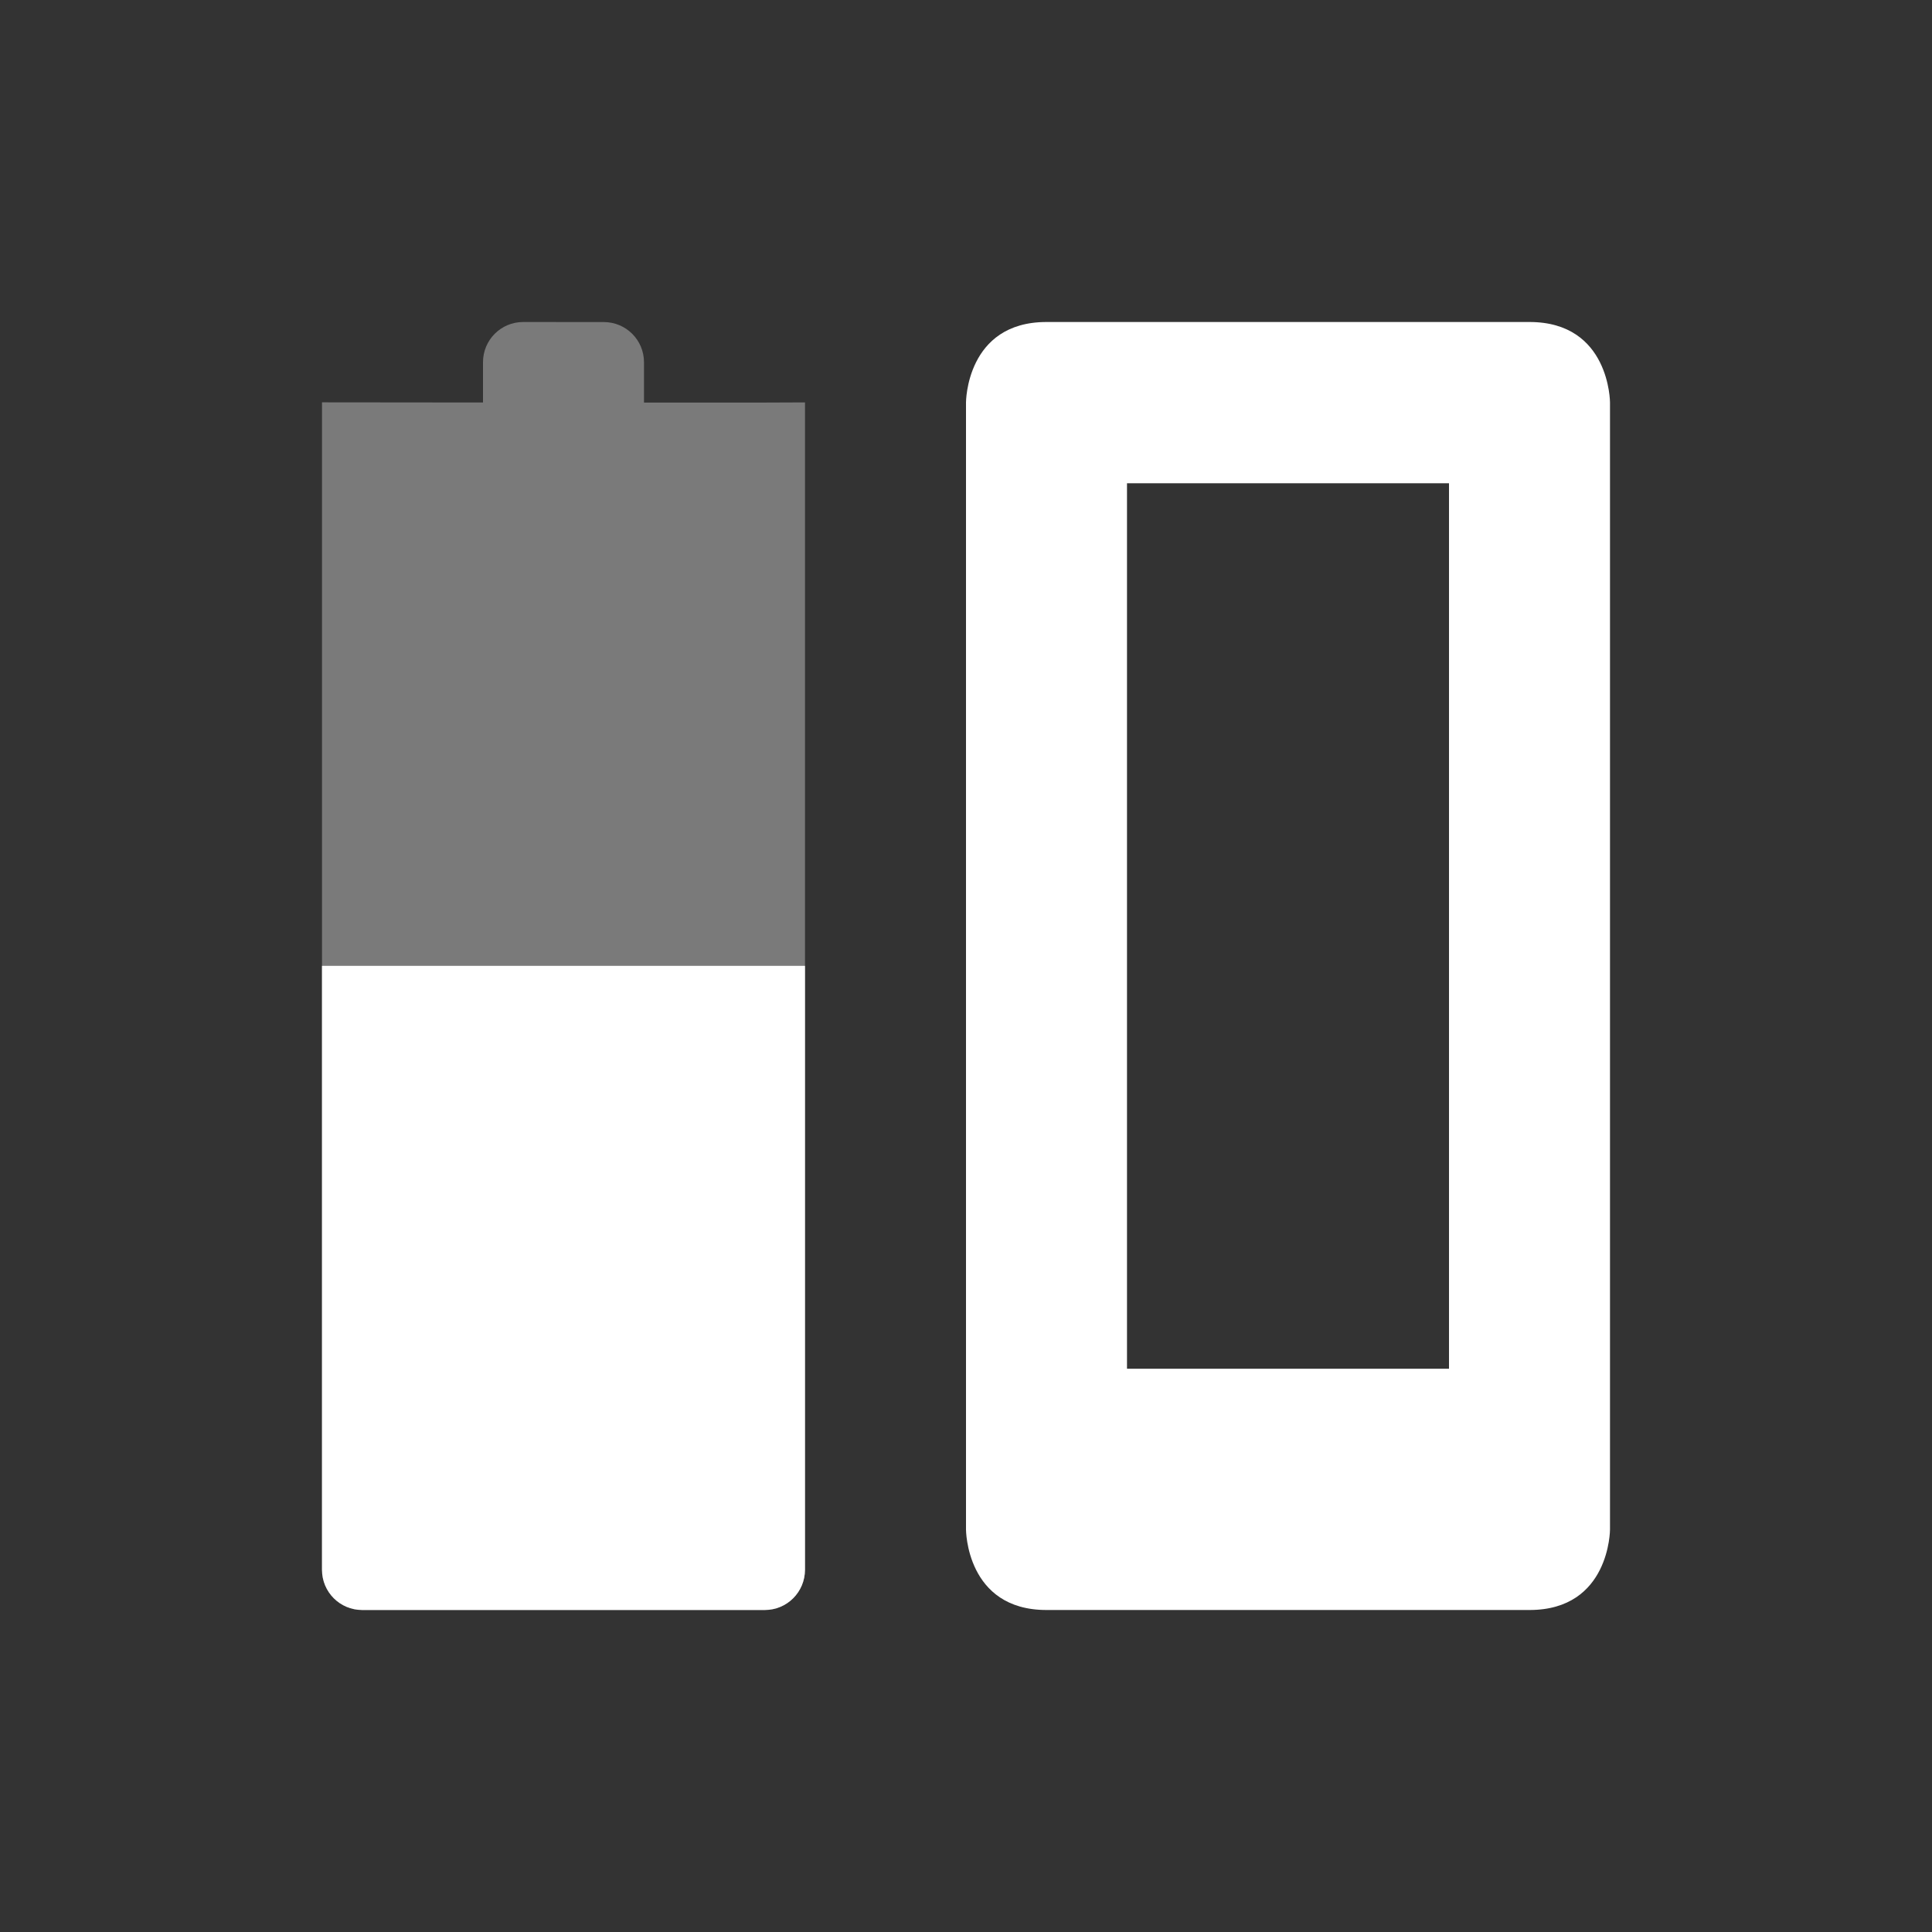<svg xmlns="http://www.w3.org/2000/svg" xmlns:osb="http://www.openswatchbook.org/uri/2009/osb" xmlns:svg="http://www.w3.org/2000/svg" id="svg6530" width="24" height="24" version="1.1" viewBox="0 0 24 24"><rect x="0" y="0" width="24" height="24" fill="#333333" stroke="none"/><defs id="defs6532"><linearGradient id="linearGradient5606" osb:paint="solid"><stop id="stop5608" offset="0" style="stop-color:#000;stop-opacity:1"/></linearGradient></defs><g id="layer1" transform="translate(-76,-736.395)" style="display:inline"><path id="path10680" d="m 89,740.395 c -1,0 -1,1 -1,1 l 0,14 c 0,0 0,1 1,1 l 6,0 c 1,0 1,-1 1,-1 l 0,-14 c 0,0 0,-1 -1,-1 z m 1,2.003 4,0 0,11 -4,0 z" style="fill:#fff;fill-opacity:1;stroke:none"/><path id="path10682" d="m 82.5,740.395 c -0.277,-7e-5 -0.5,0.223 -0.5,0.5 l 0,0.5 -2,-0.002 0,-2.6e-4 -1.5e-5,14.502 c 0,0.277 0.223,0.5 0.5,0.5 l 5,0 c 0.277,0 0.5,-0.223 0.5,-0.5 l 1.5e-5,-14.501 -0.5,0.002 -1.5,0 0,-0.5 c 0,-0.277 -0.223,-0.5 -0.5,-0.5 z" style="color:#bebebe;opacity:.35;fill:#fff;fill-opacity:1;stroke:none;stroke-width:0;stroke-linecap:round;stroke-linejoin:round"/><path id="path10684" d="m 80,748.393 -1.5e-5,7.502 c -1e-6,0.277 0.223,0.5 0.5,0.5 l 5,0 c 0.277,0 0.499,-0.223 0.5,-0.5 l 1.5e-5,-7.502 z" style="color:#bebebe;fill:#fff;fill-opacity:1;stroke:none;stroke-width:0;stroke-linecap:round;stroke-linejoin:round"/></g></svg>